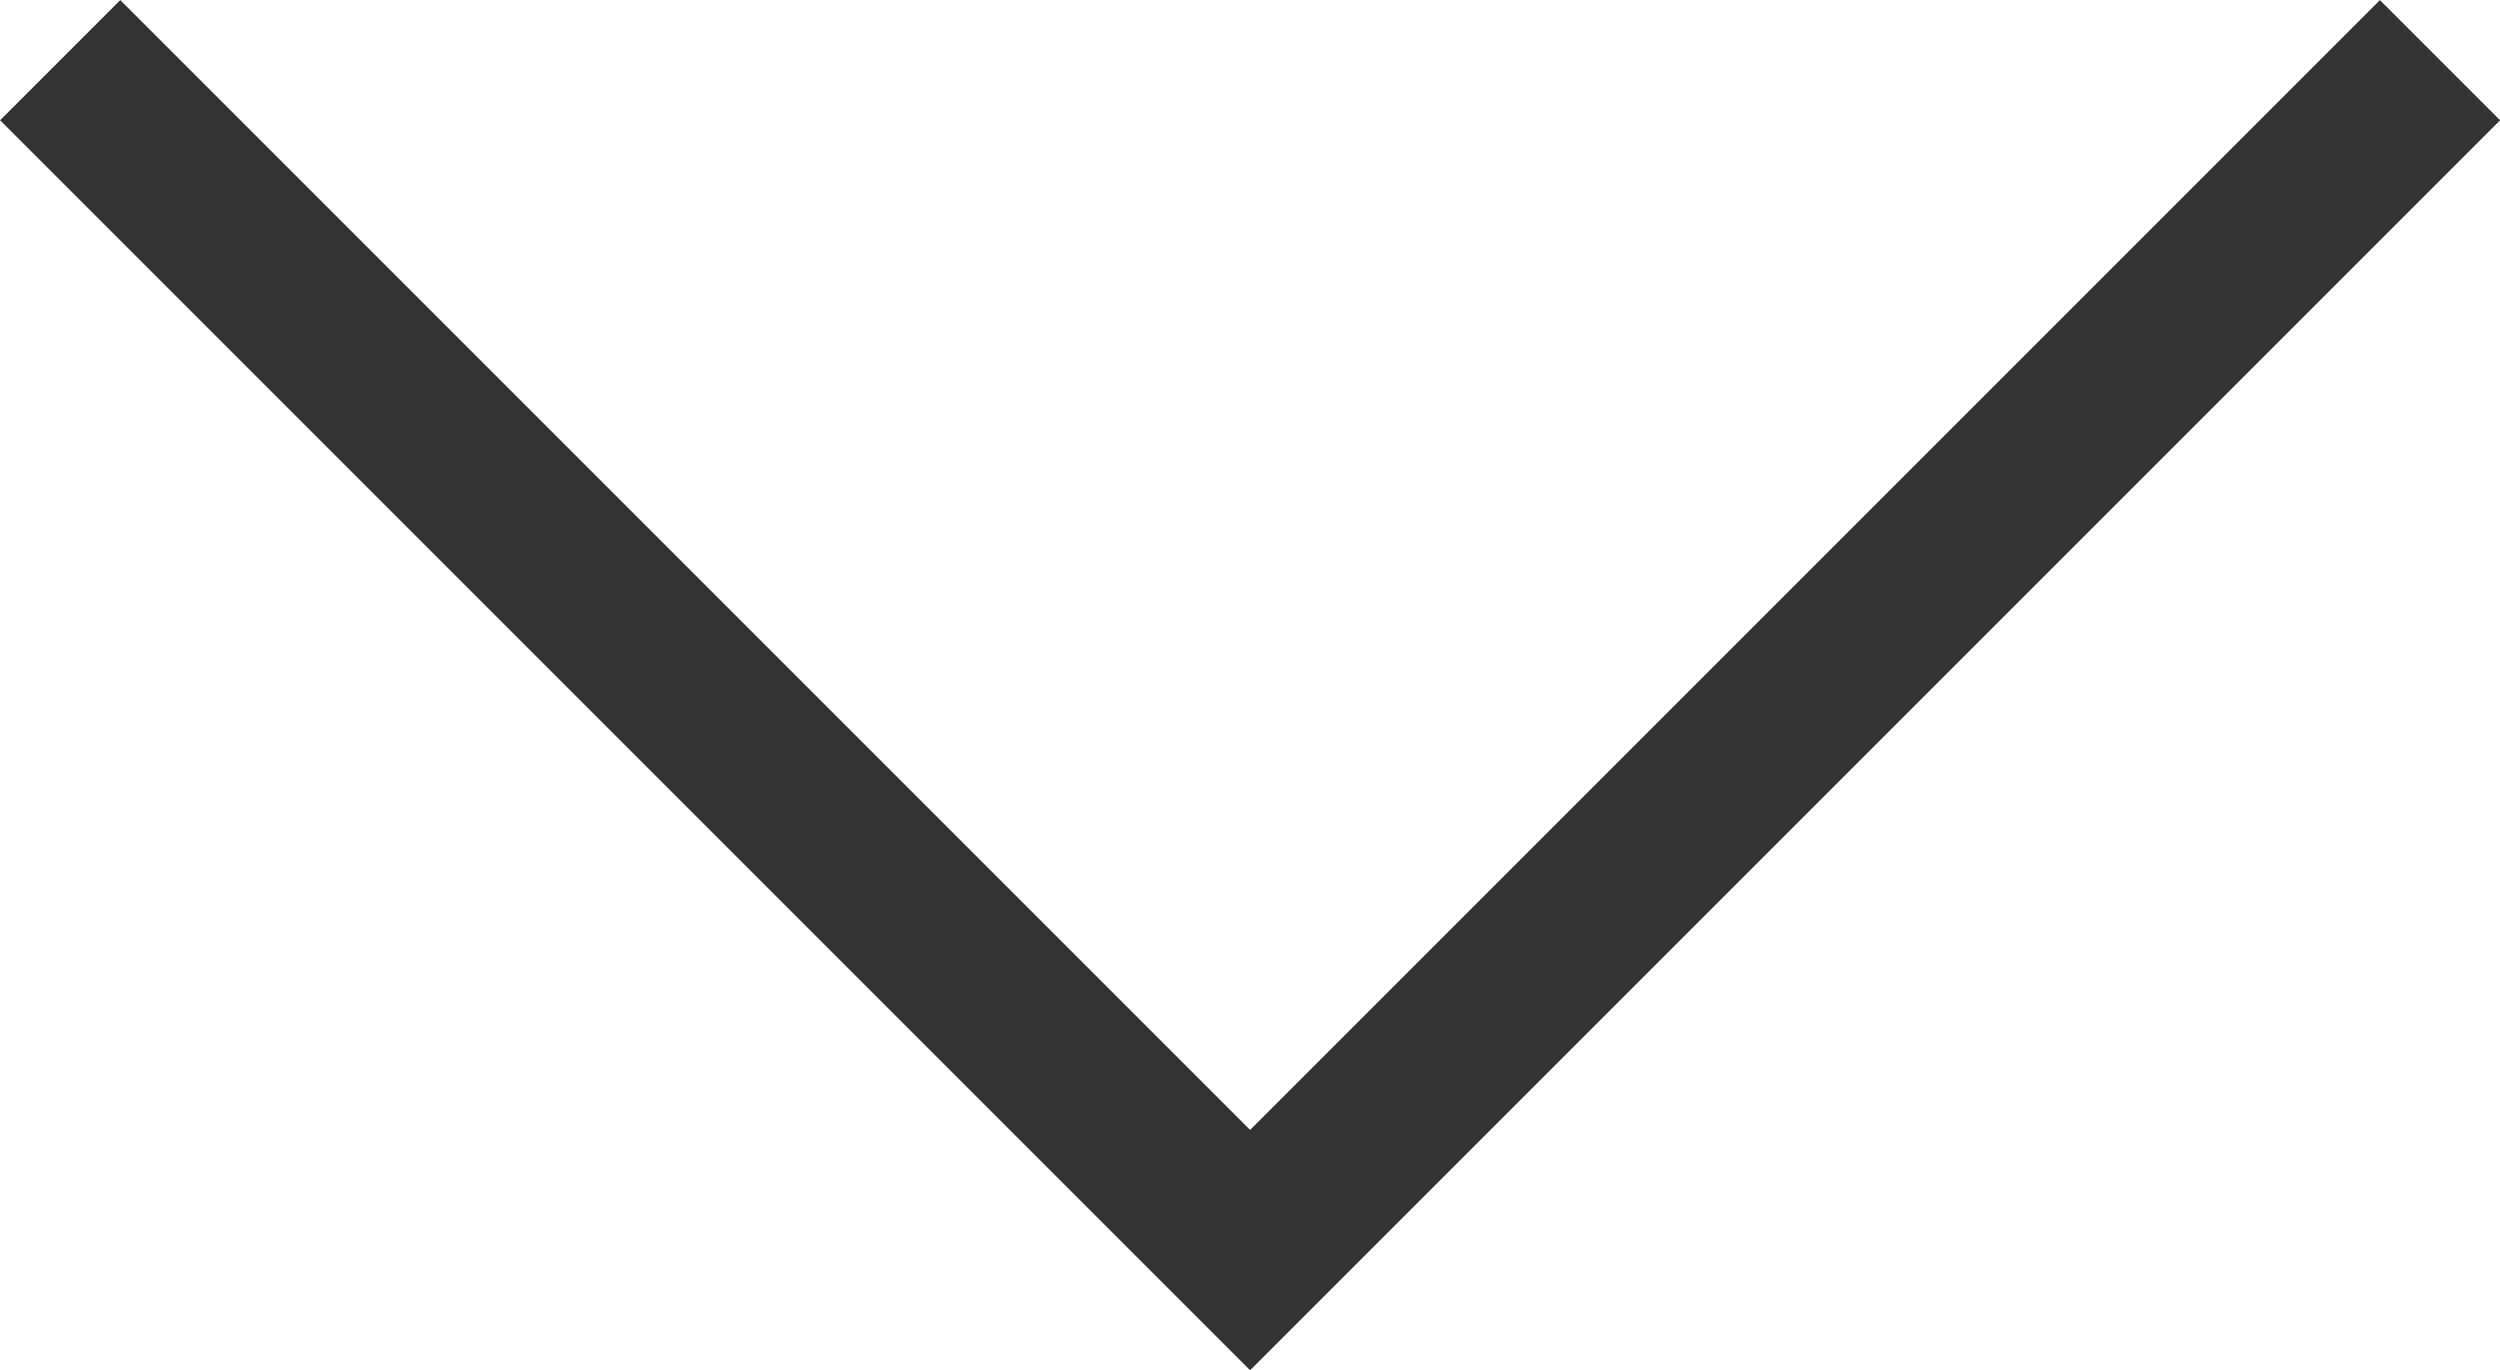 <svg xmlns="http://www.w3.org/2000/svg" width="14.707" height="8.061" viewBox="0 0 14.707 8.061">
  <path id="Path_560" data-name="Path 560" d="M0,0,7,7,0,14" transform="translate(14.354 0.354) rotate(90)" fill="none" stroke="#333" stroke-width="1"/>
</svg>

